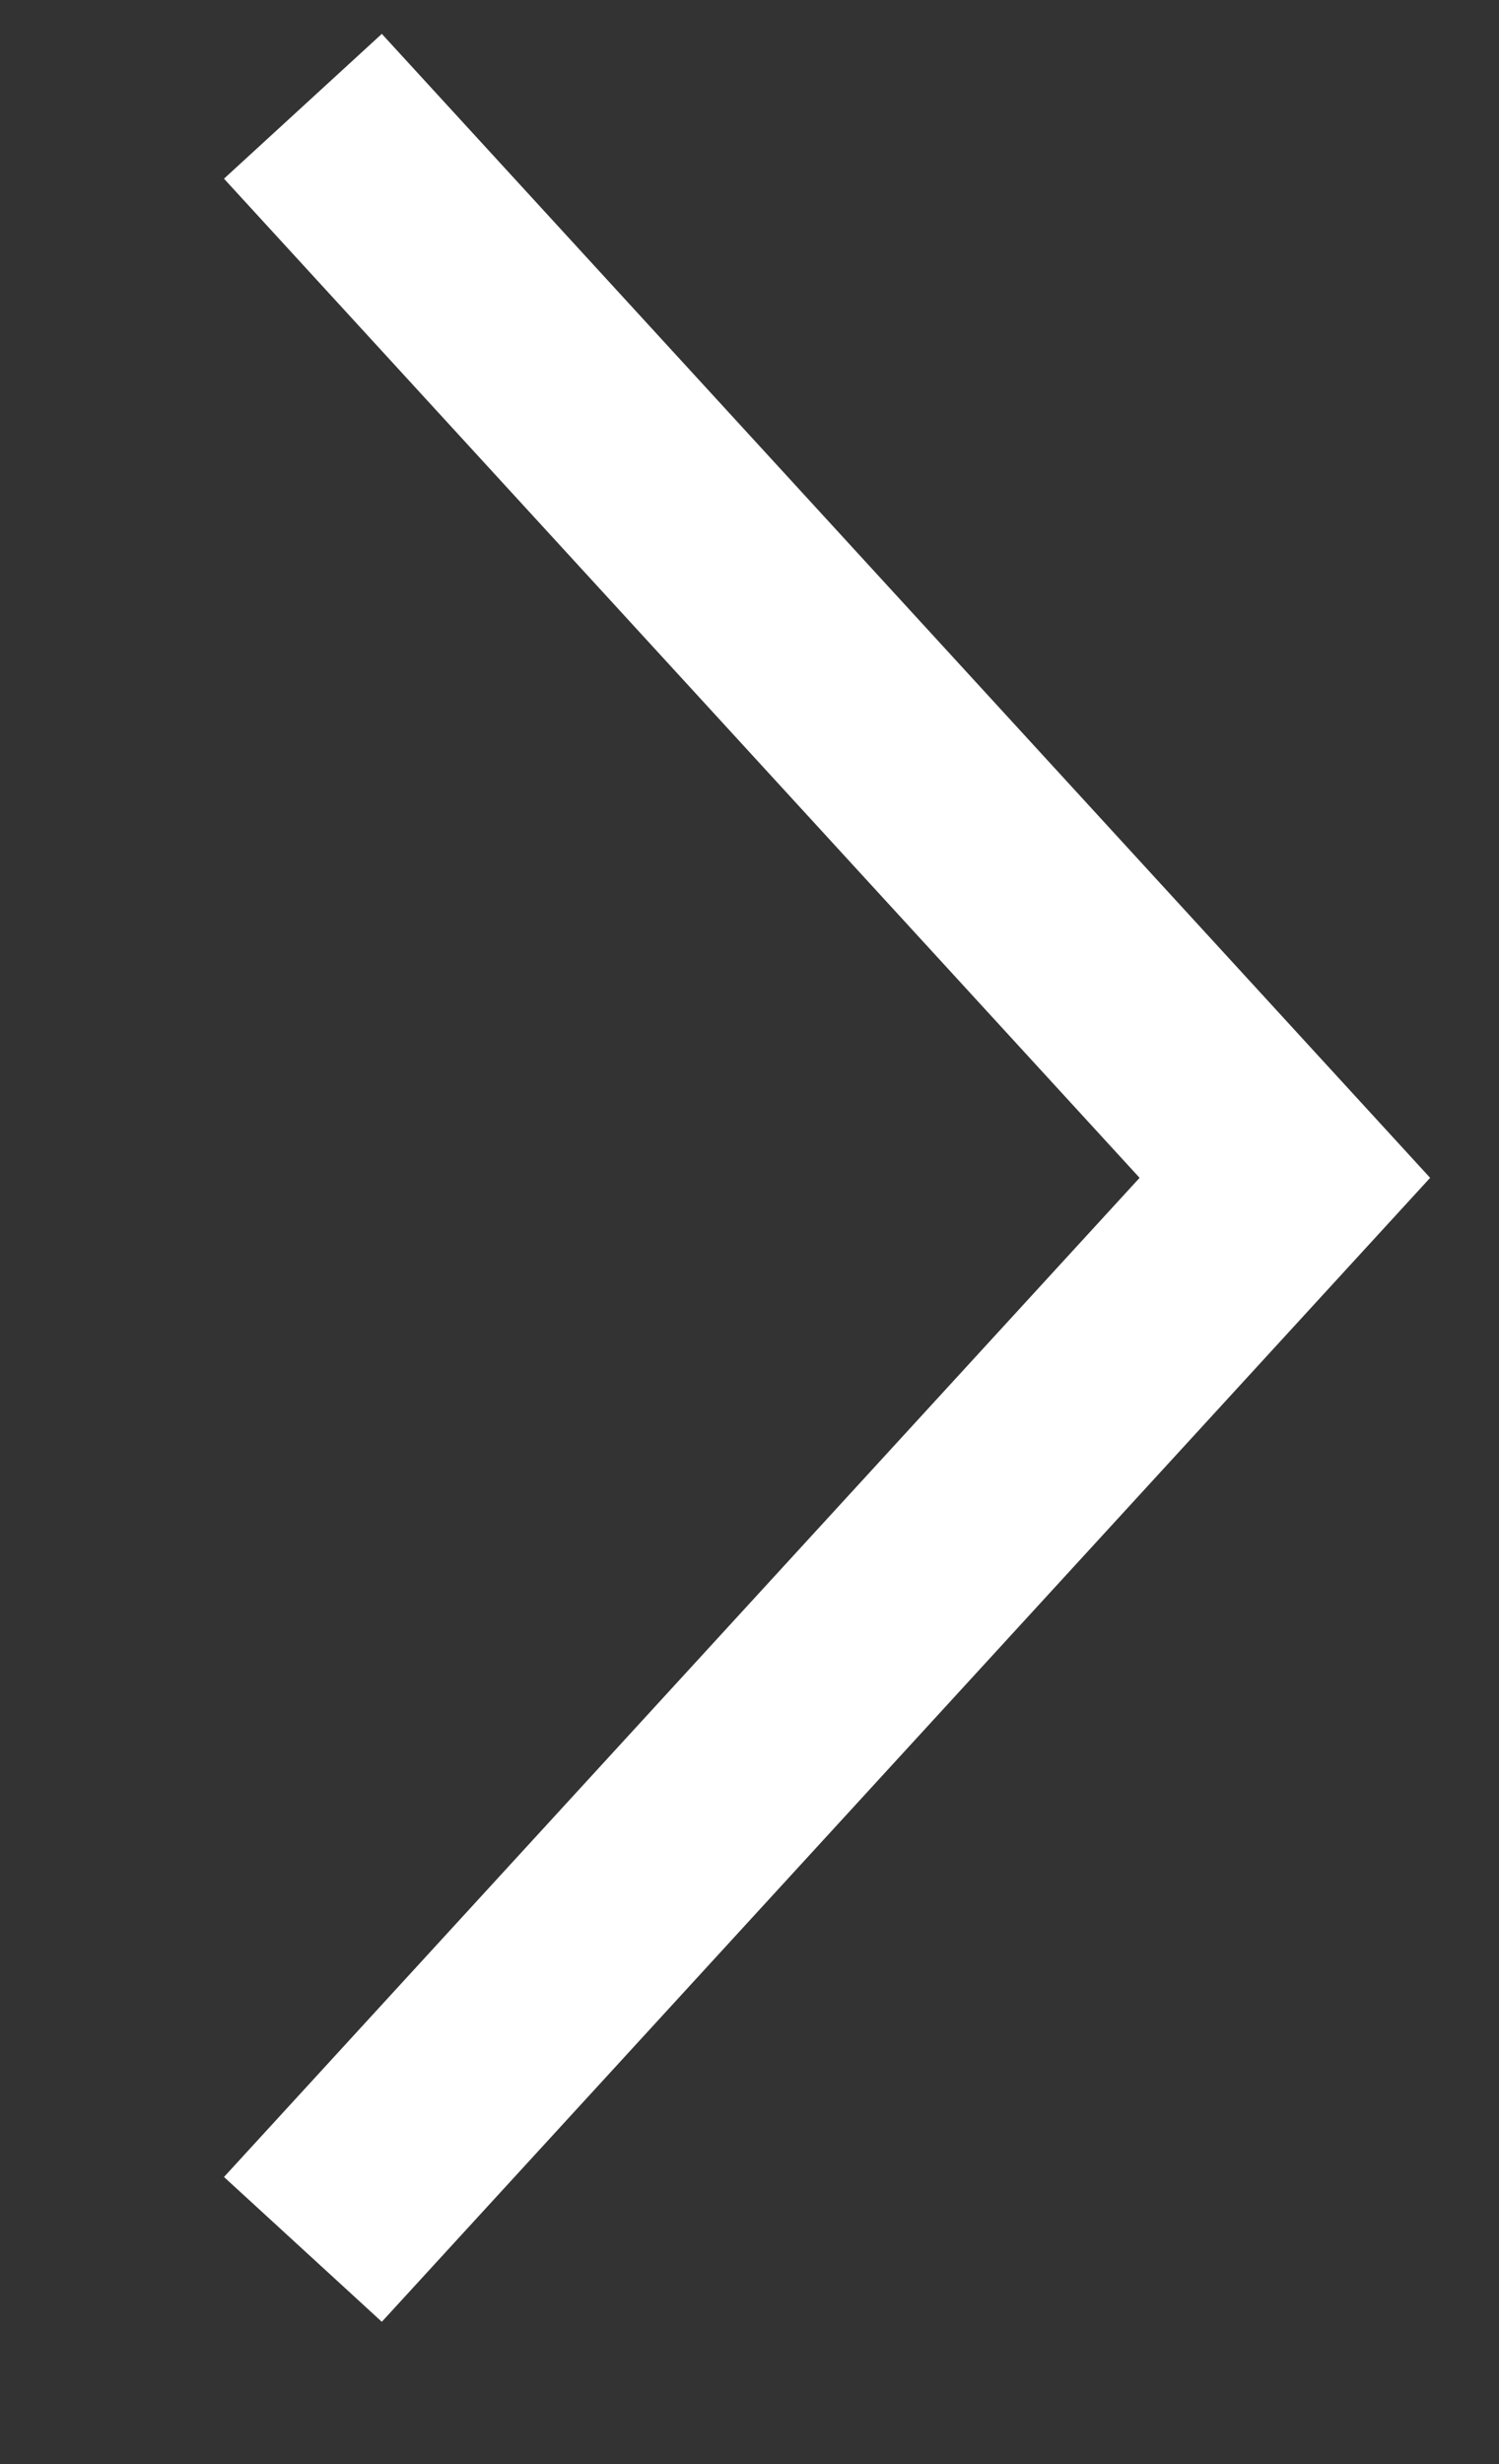 <svg xmlns="http://www.w3.org/2000/svg" width="14" height="23">
    <rect width="100%" height="100%" fill="#333333" stroke="none"/>
    <path fill="none" fill-rule="evenodd" stroke="#FFF" stroke-width="2" d="M2.829.992L12 10.994 2.829 20.996"/>
</svg>

